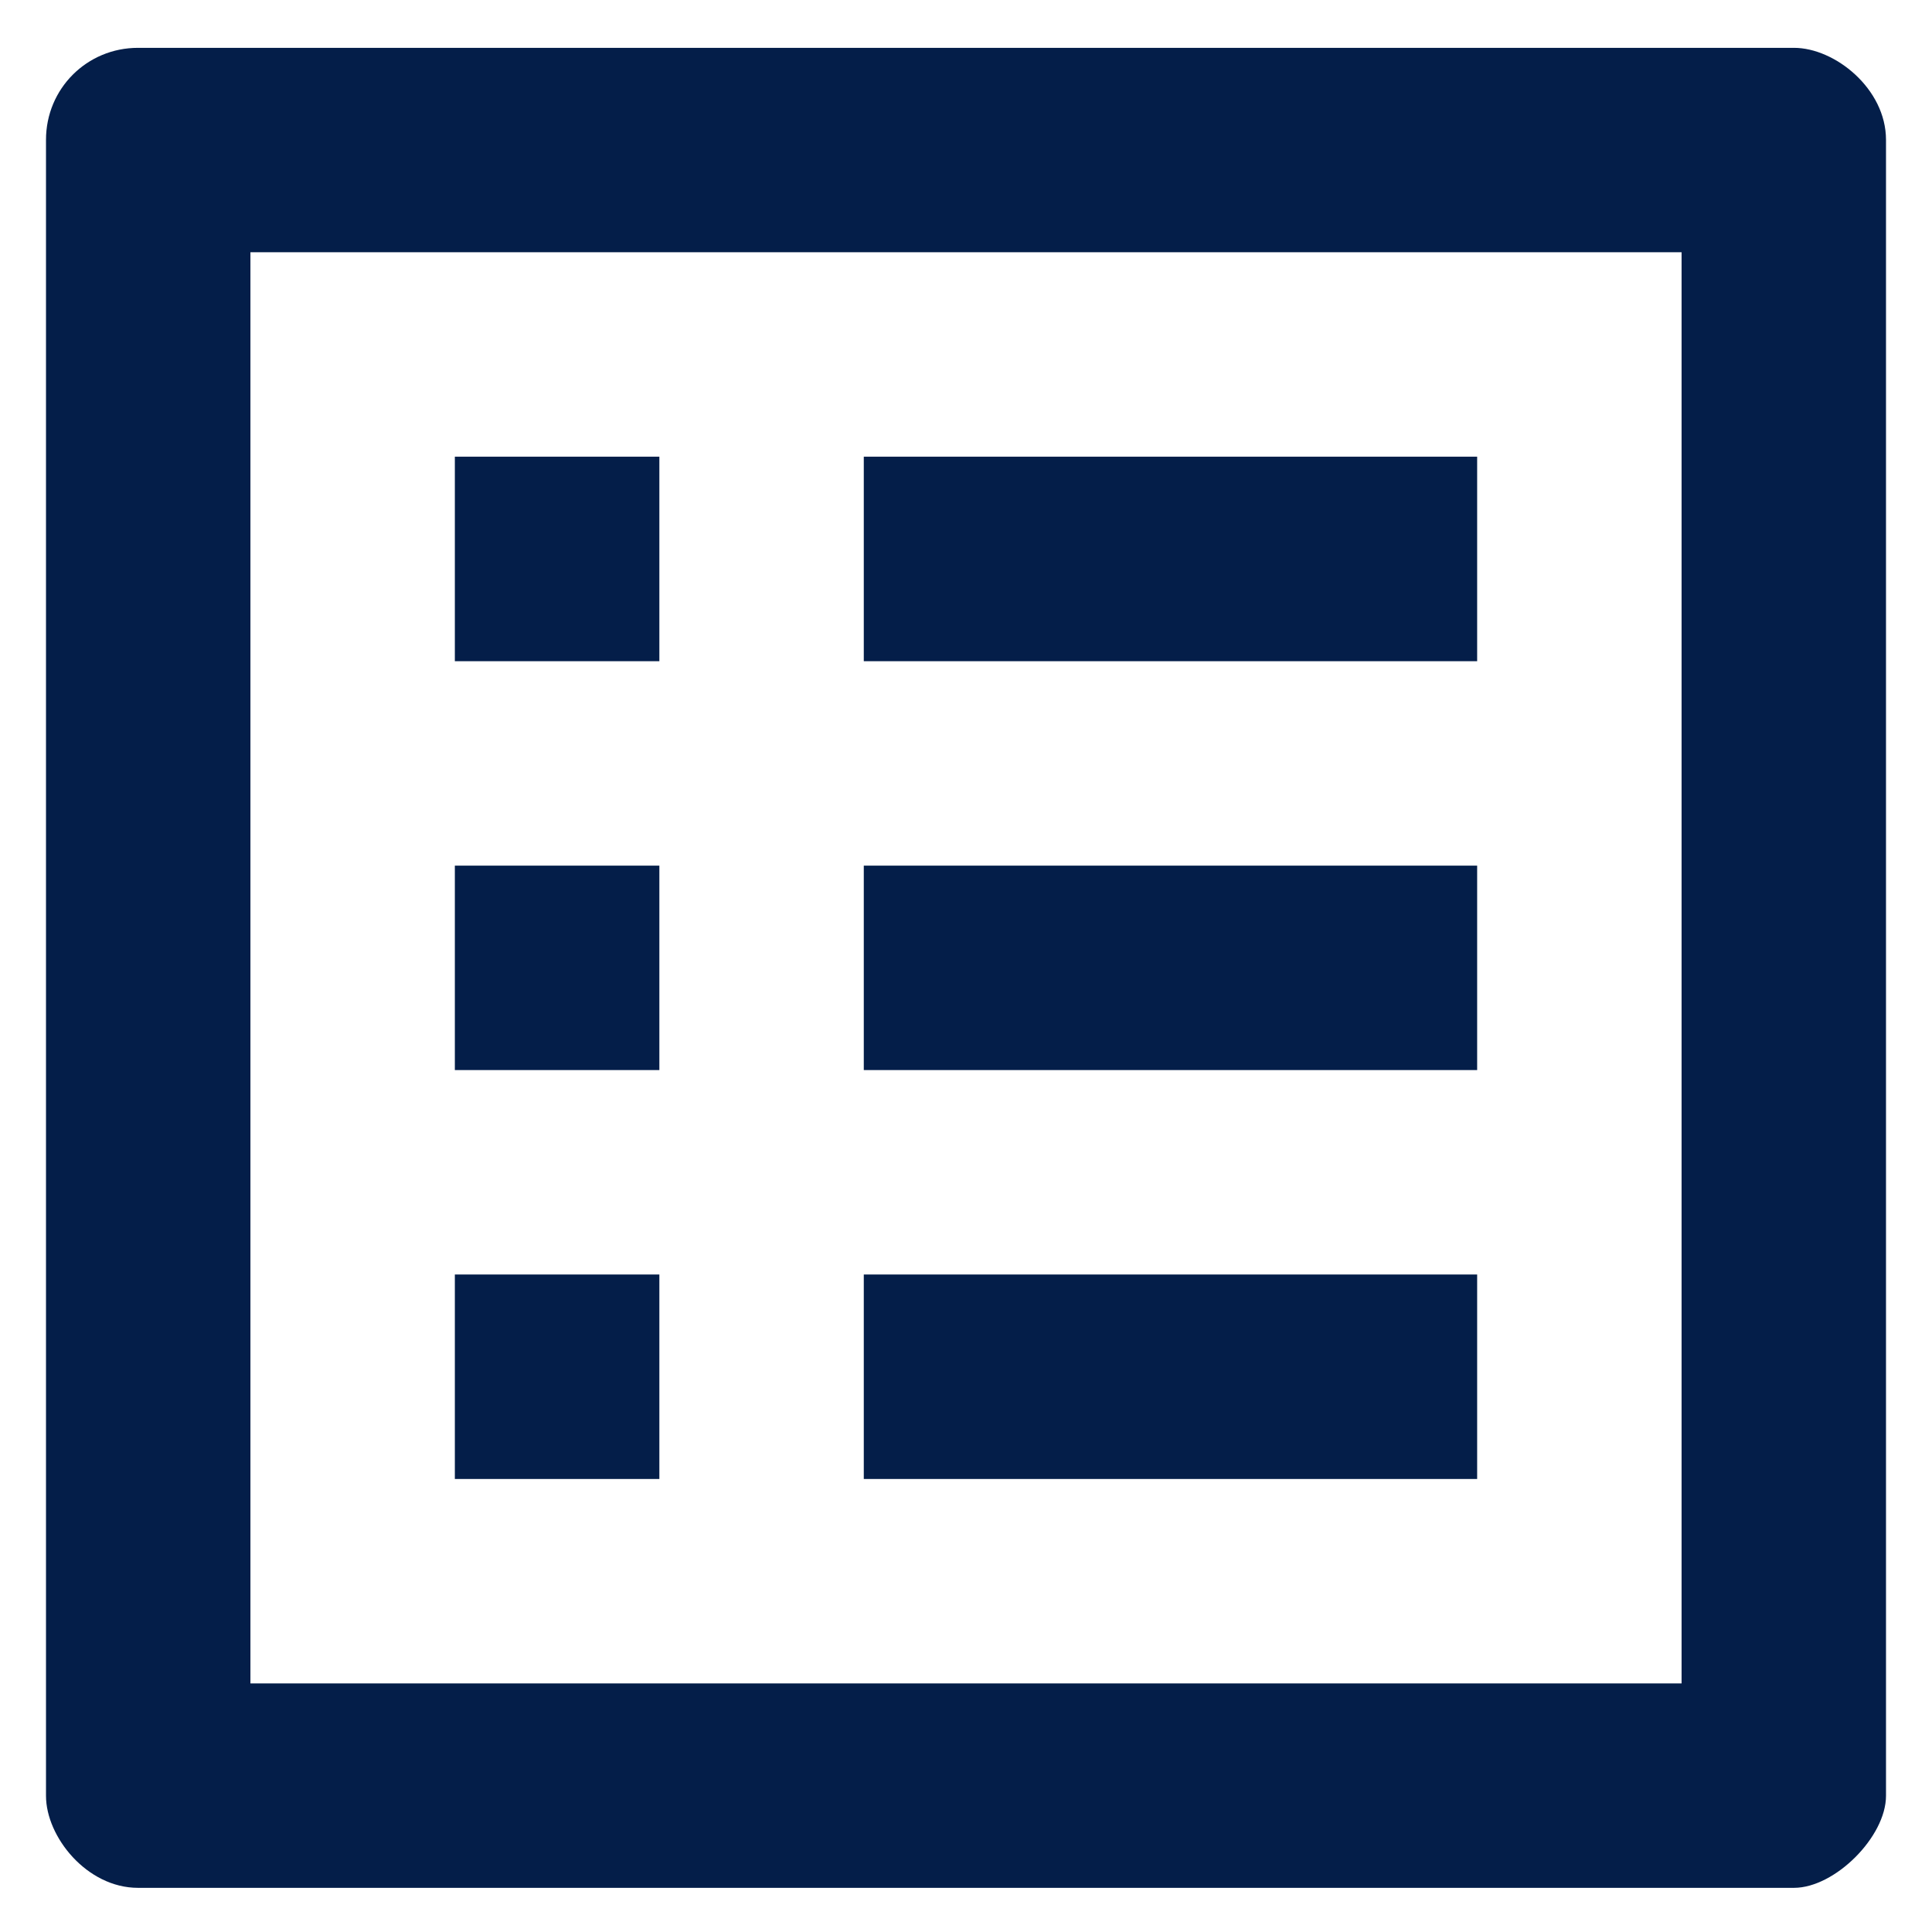 <svg width="21" height="21" viewBox="0 0 21 21" fill="none" xmlns="http://www.w3.org/2000/svg">
<path d="M9.389 4.964H16.056V7.187H9.389V4.964ZM9.389 9.409H16.056V11.631H9.389V9.409ZM9.389 13.853H16.056V16.076H9.389V13.853ZM4.944 4.964H7.167V7.187H4.944V4.964ZM4.944 9.409H7.167V11.631H4.944V9.409ZM4.944 13.853H7.167V16.076H4.944V13.853ZM19.5 0.52H1.5C0.944 0.52 0.5 0.964 0.5 1.52V19.52C0.5 19.965 0.944 20.52 1.5 20.52H19.5C19.944 20.52 20.5 19.965 20.5 19.52V1.52C20.5 0.964 19.944 0.52 19.5 0.52V0.52ZM18.278 18.298H2.722V2.742H18.278V18.298Z" fill="
#041E49"/>
</svg>
